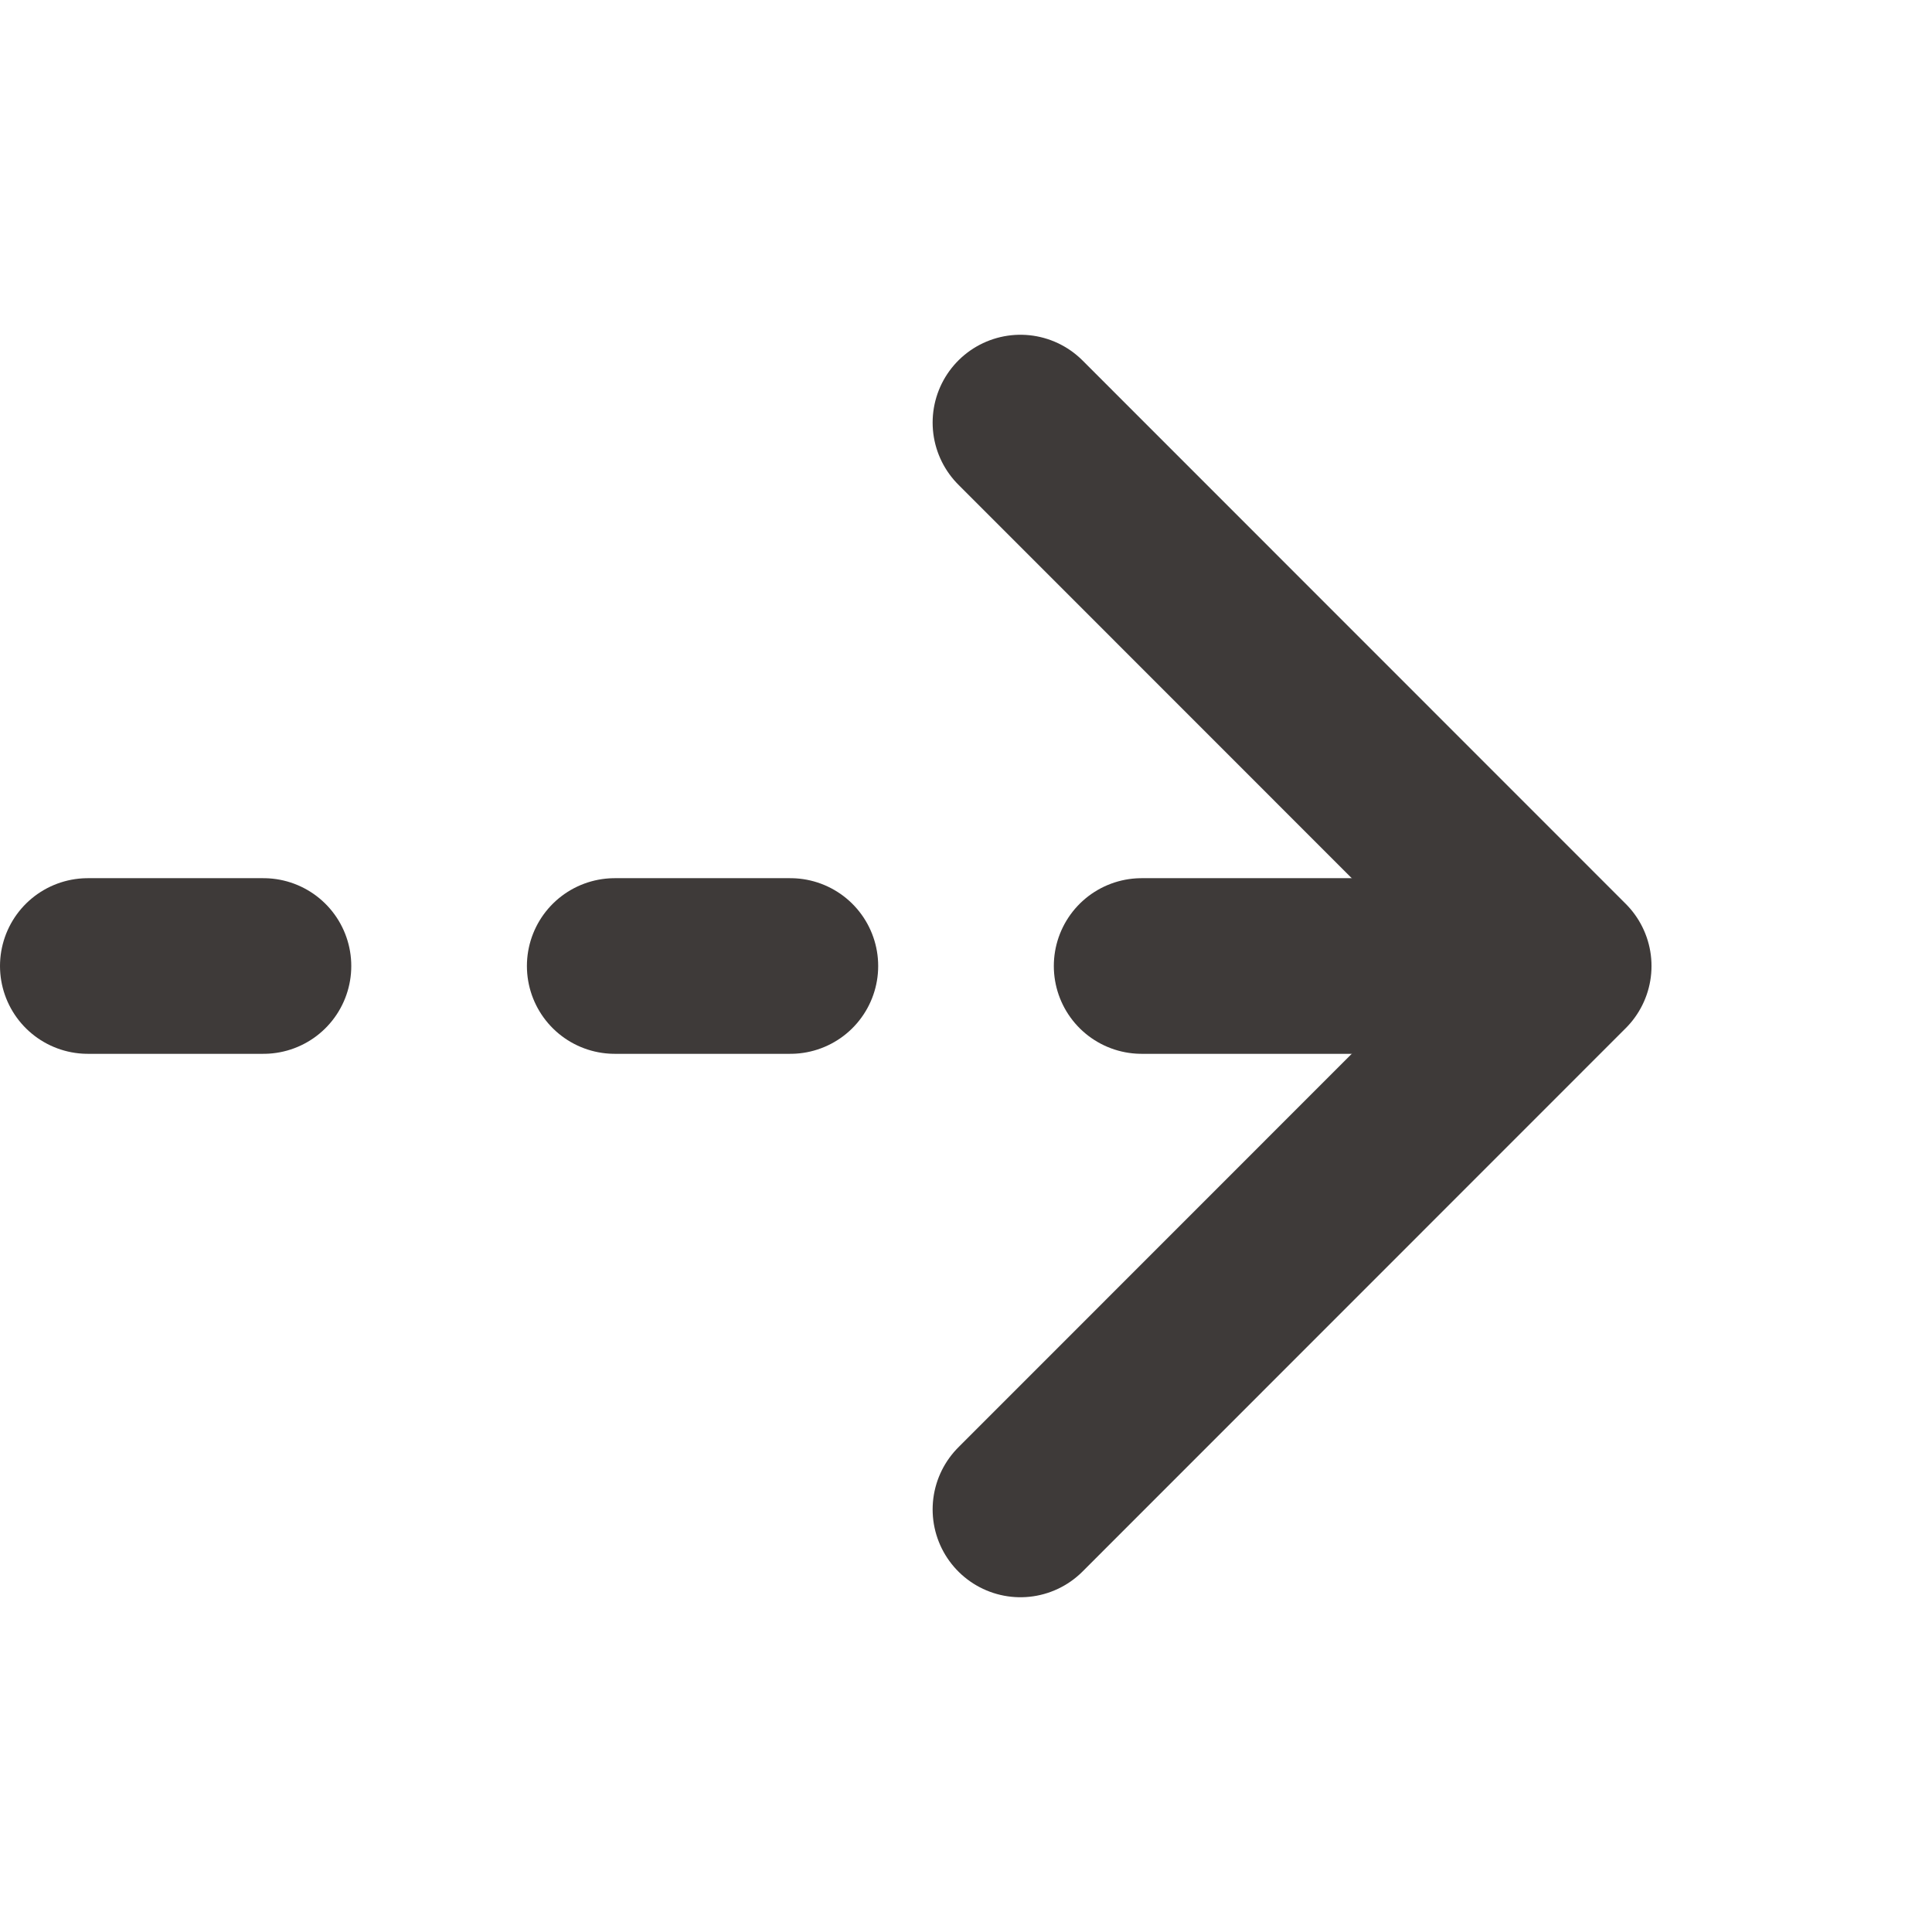 <svg width="11" height="11" viewBox="0 0 11 11" fill="none" xmlns="http://www.w3.org/2000/svg">
<path d="M5.81 2.406L8.903 5.5L5.81 8.594" stroke="#3E3A39" stroke-linecap="round" stroke-linejoin="round"/>
<line x1="0.5" y1="5.5" x2="1.5" y2="5.5" stroke="#3E3A39" stroke-linecap="round"/>
<line x1="3.5" y1="5.5" x2="4.5" y2="5.5" stroke="#3E3A39" stroke-linecap="round"/>
<line x1="6.5" y1="5.5" x2="8" y2="5.5" stroke="#3E3A39" stroke-linecap="round"/>
</svg>
